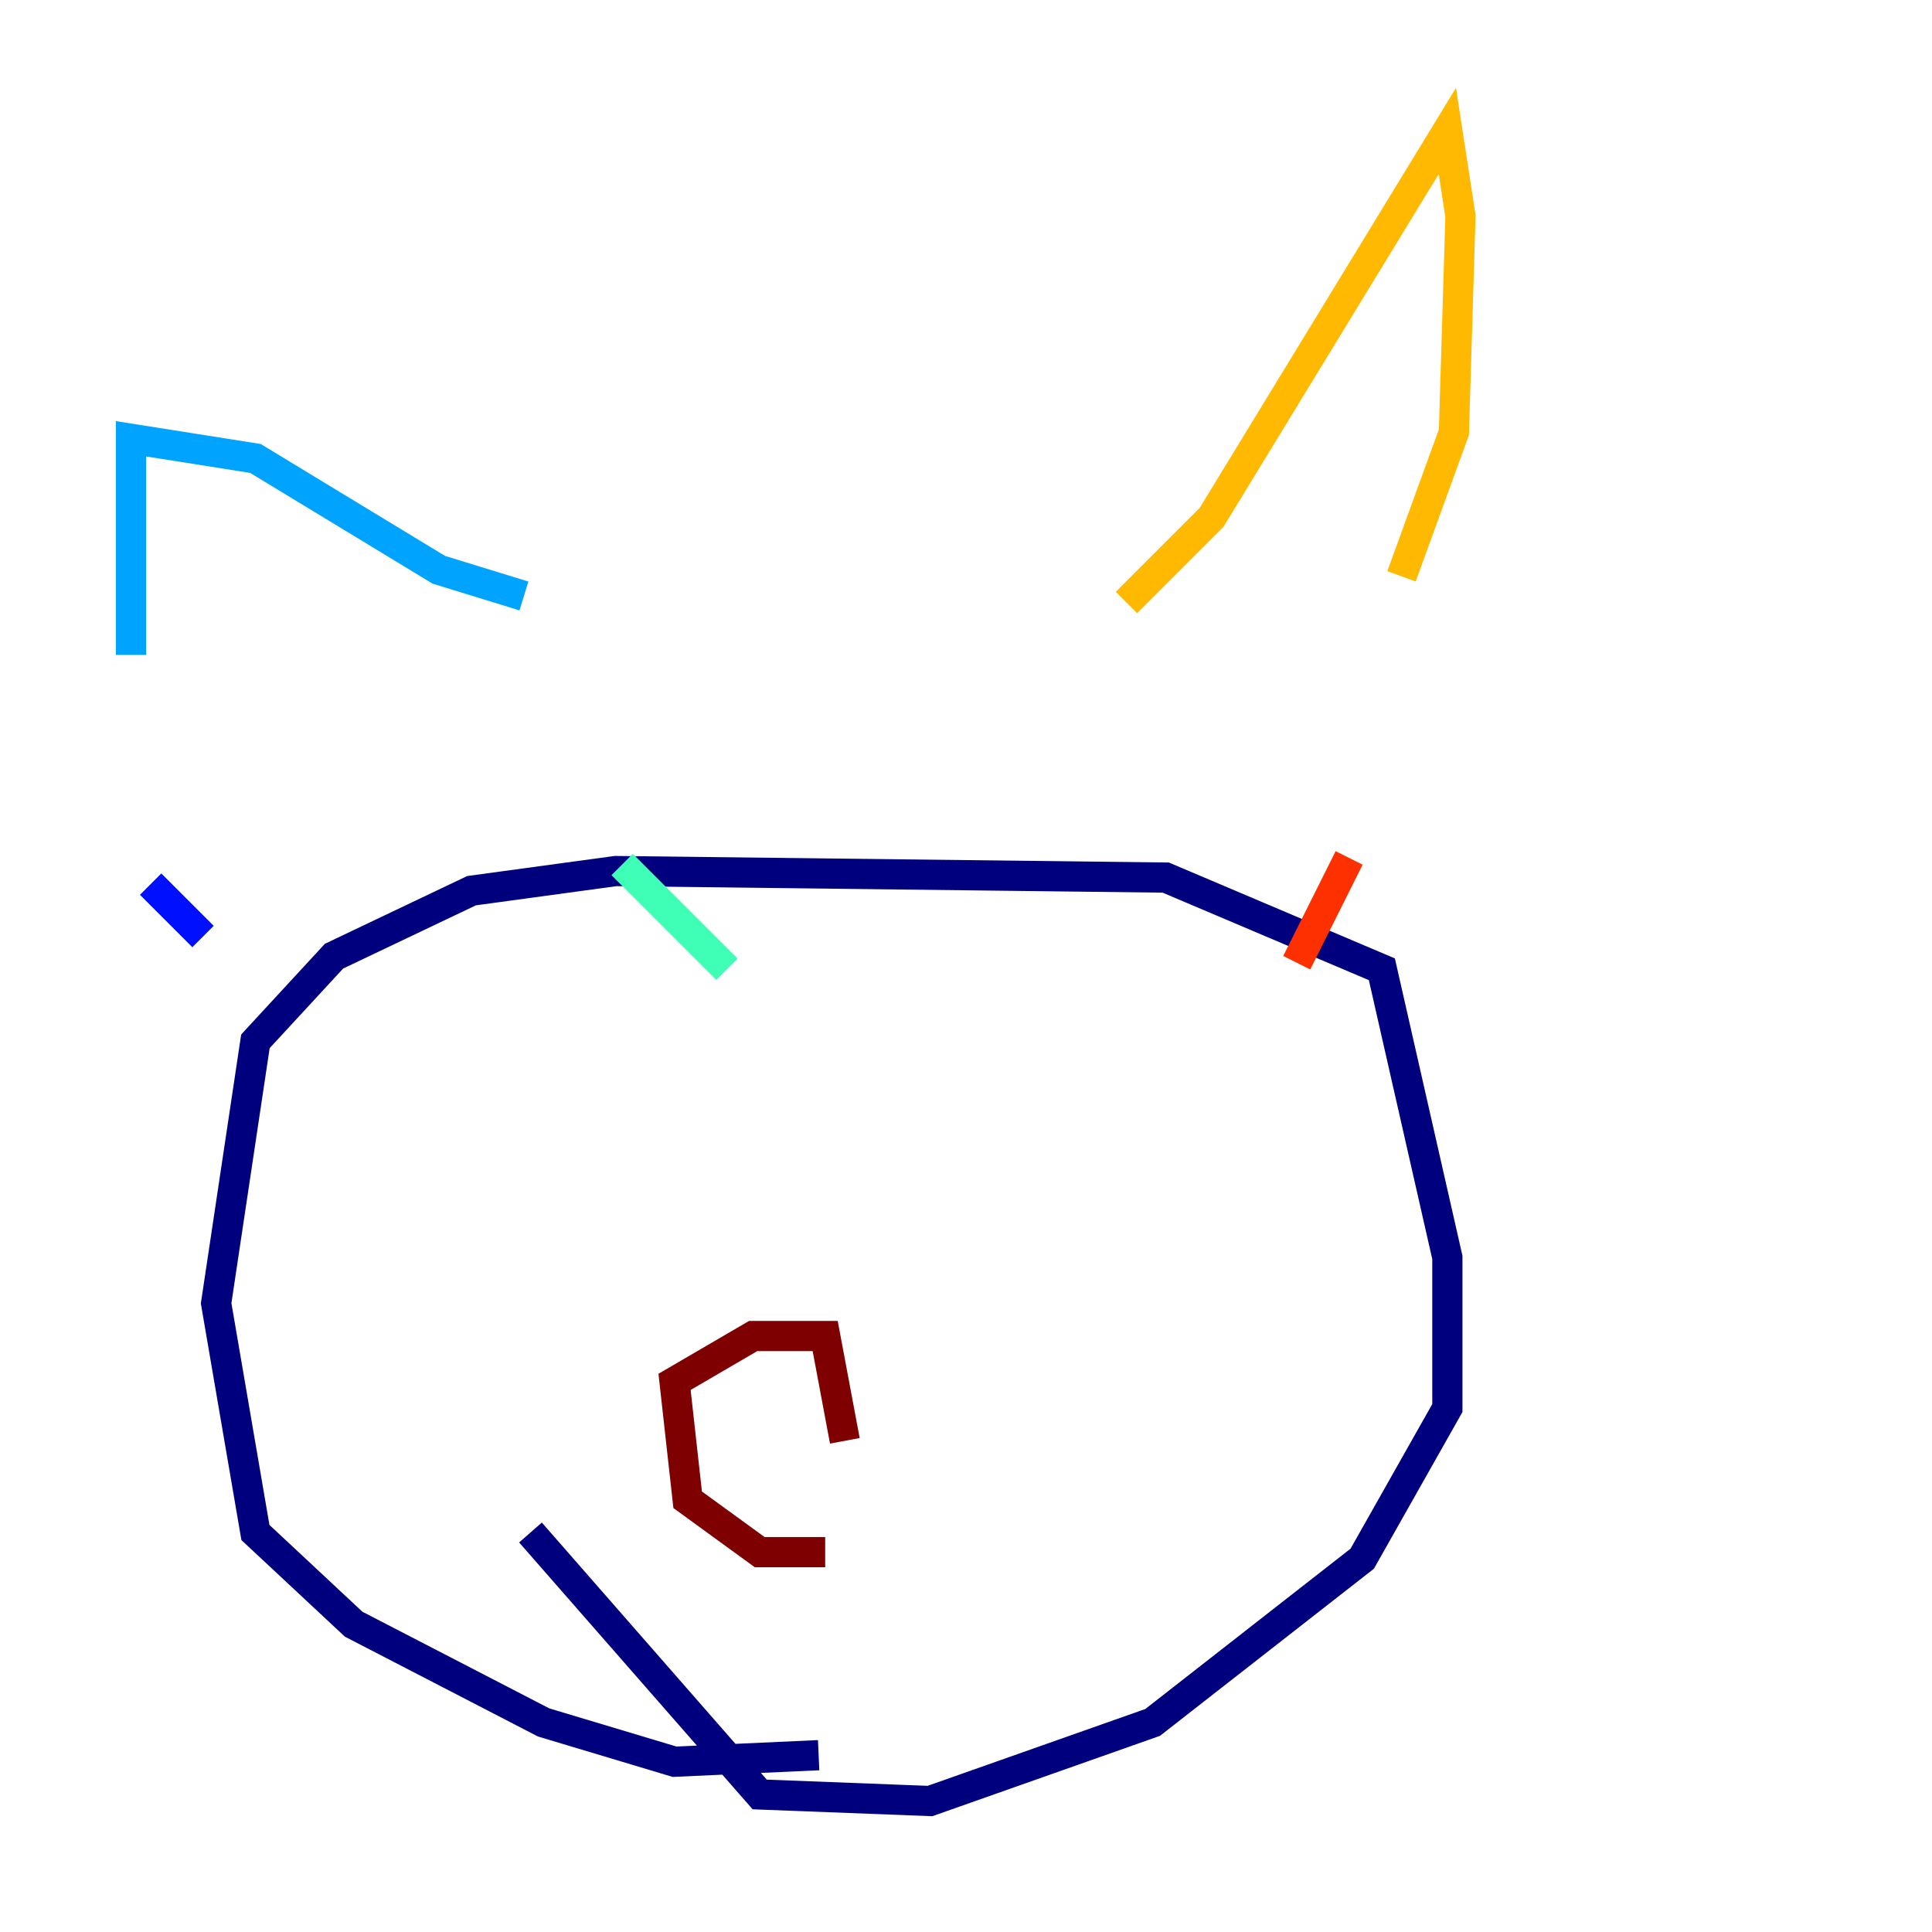 <?xml version="1.0" encoding="utf-8" ?>
<svg baseProfile="tiny" height="128" version="1.2" viewBox="0,0,128,128" width="128" xmlns="http://www.w3.org/2000/svg" xmlns:ev="http://www.w3.org/2001/xml-events" xmlns:xlink="http://www.w3.org/1999/xlink"><defs /><polyline fill="none" points="54.237,116.285 44.691,116.719 36.014,114.115 23.43,107.607 16.922,101.532 14.319,86.346 16.922,68.99 22.129,63.349 31.241,59.01 40.786,57.709 77.234,58.142 91.552,64.217 95.891,83.308 95.891,93.288 90.251,103.268 76.366,114.115 61.614,119.322 50.332,118.888 35.146,101.532" stroke="#00007f" stroke-width="2" /><polyline fill="none" points="13.451,62.047 9.98,58.576" stroke="#0010ff" stroke-width="2" /><polyline fill="none" points="8.678,43.39 8.678,29.071 16.922,30.373 29.071,37.749 34.712,39.485" stroke="#00a4ff" stroke-width="2" /><polyline fill="none" points="41.22,57.275 48.163,64.217" stroke="#3fffb7" stroke-width="2" /><polyline fill="none" points="67.254,57.709 67.254,57.709" stroke="#b7ff3f" stroke-width="2" /><polyline fill="none" points="74.63,39.919 80.271,34.278 95.891,8.678 96.759,14.319 96.325,28.637 92.854,38.183" stroke="#ffb900" stroke-width="2" /><polyline fill="none" points="89.383,56.841 85.912,63.783" stroke="#ff3000" stroke-width="2" /><polyline fill="none" points="54.671,102.834 50.332,102.834 45.559,99.363 44.691,91.552 49.898,88.515 54.671,88.515 55.973,95.458" stroke="#7f0000" stroke-width="2" /></svg>